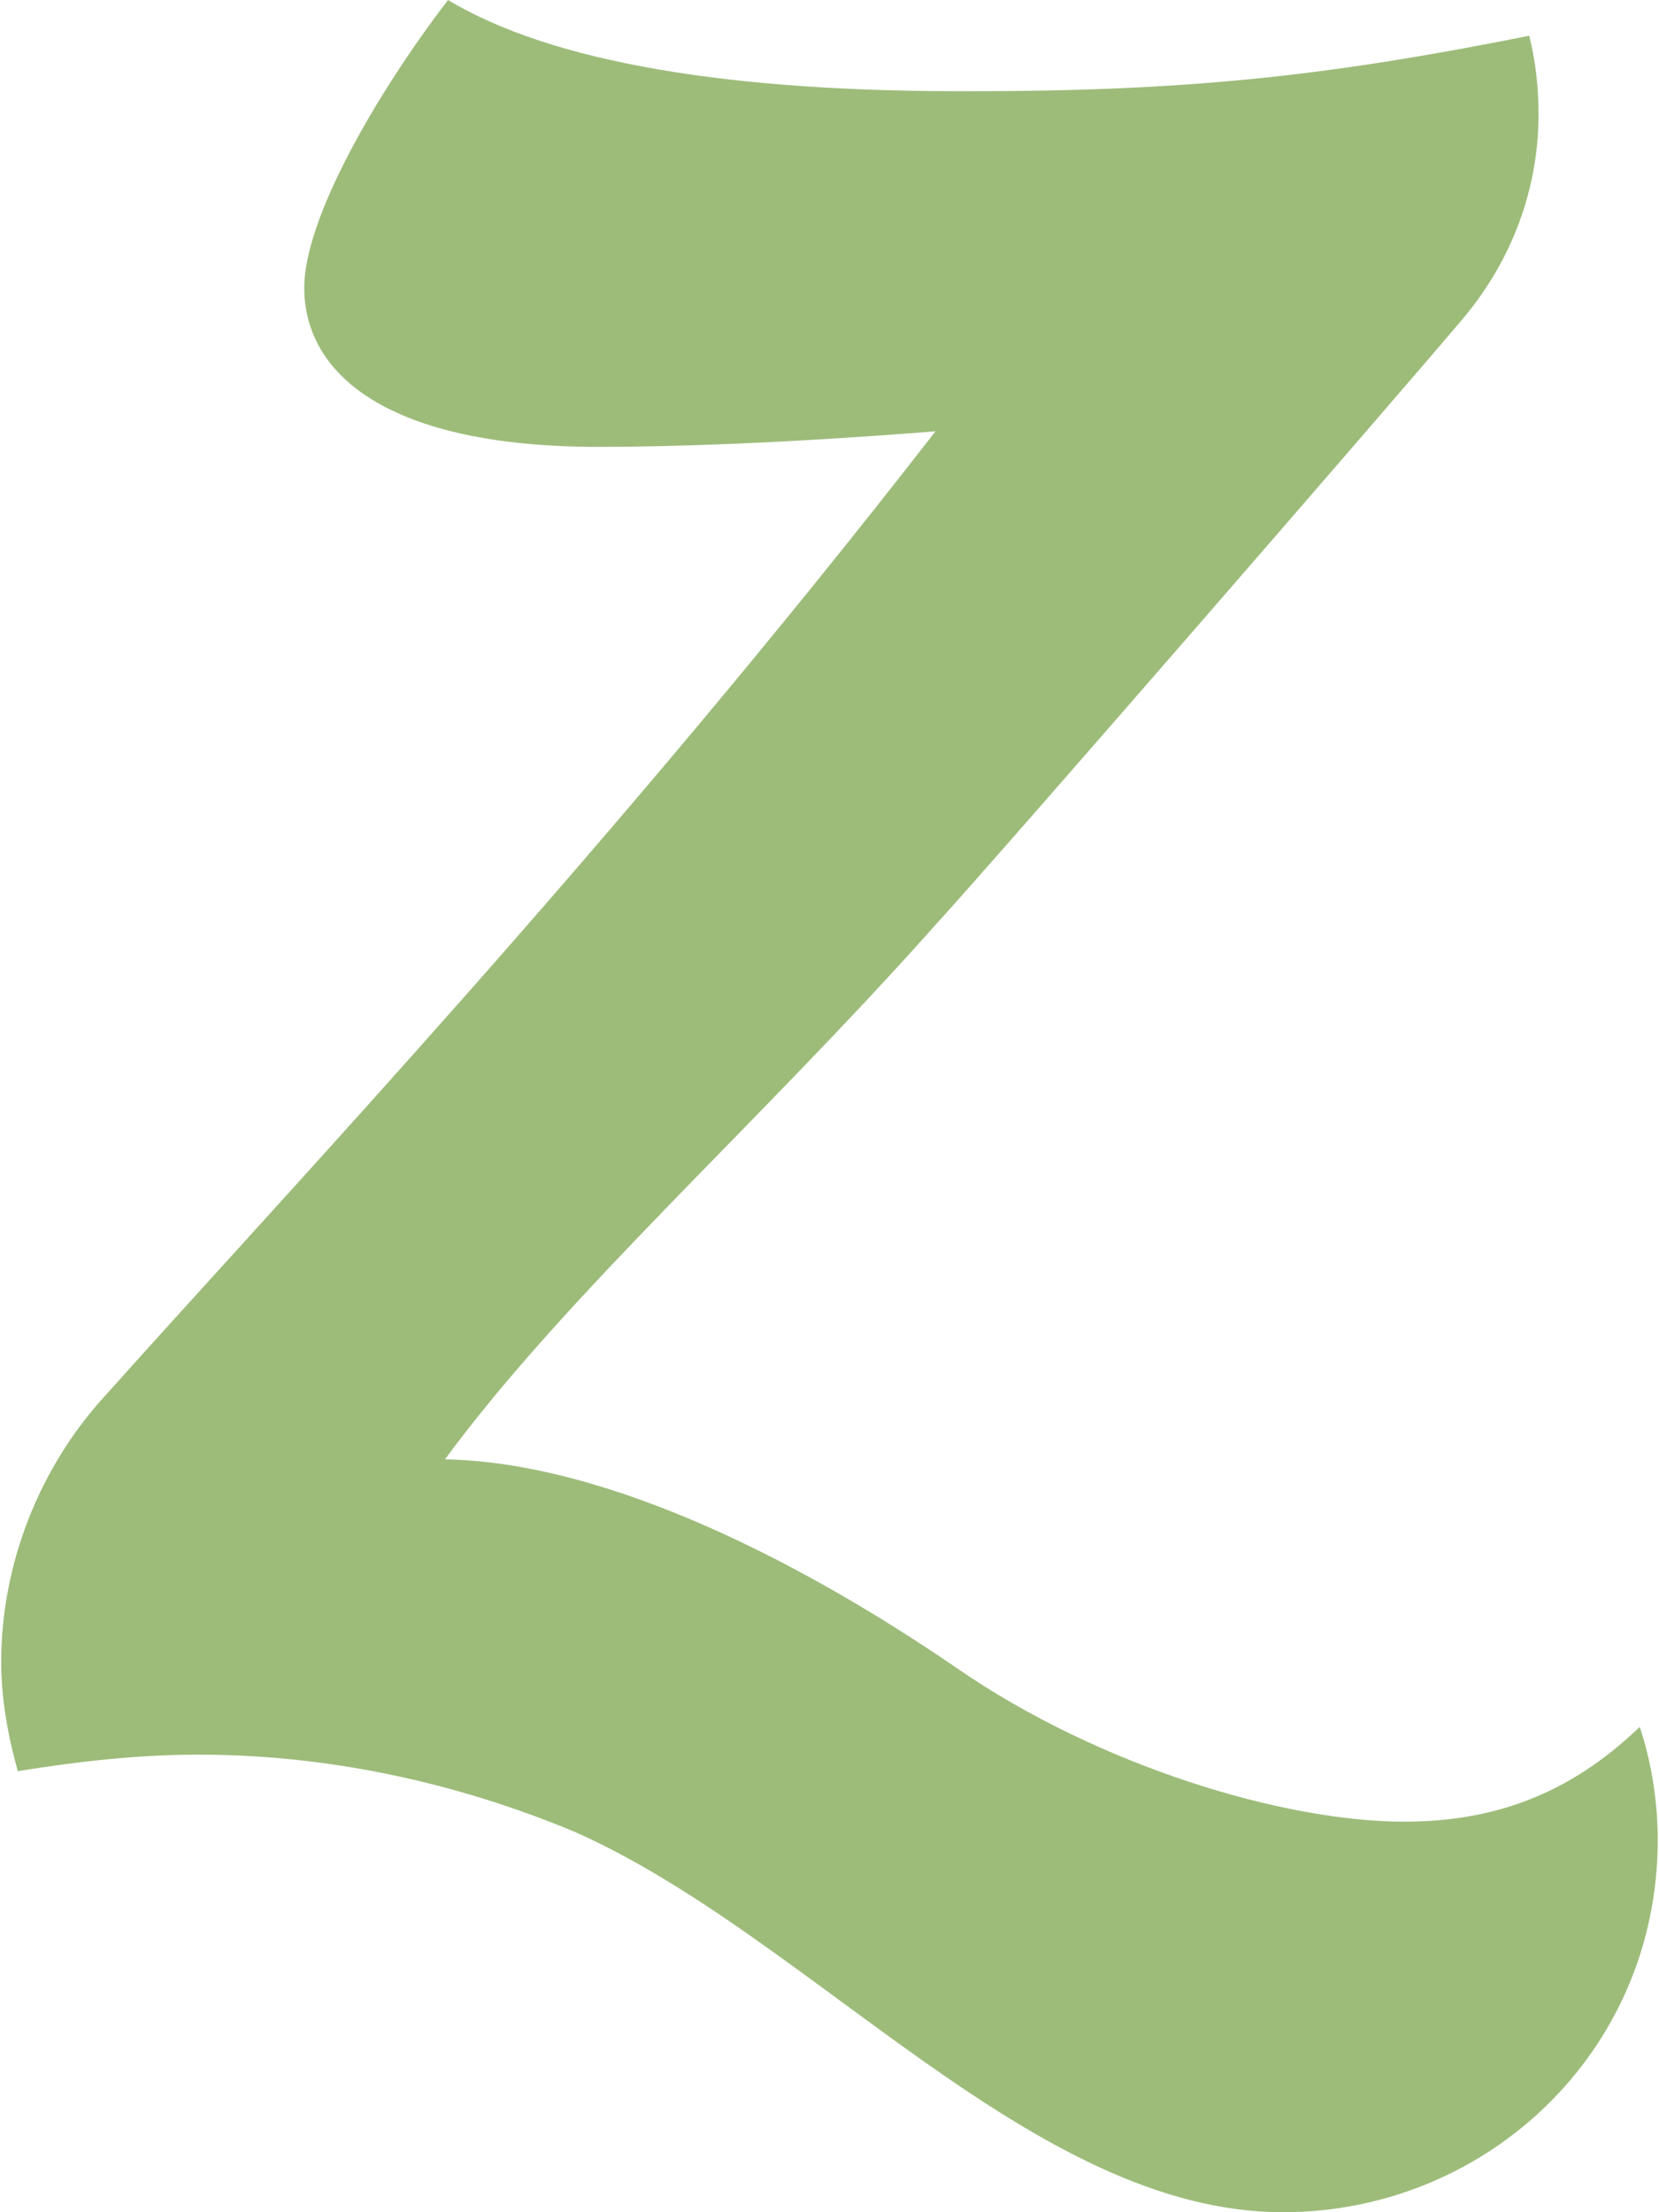 ﻿<?xml version="1.0" encoding="utf-8"?>
<svg version="1.1" xmlns:xlink="http://www.w3.org/1999/xlink" width="36px" height="48px" xmlns="http://www.w3.org/2000/svg">
  <defs>
    <pattern id="BGPattern" patternUnits="userSpaceOnUse" alignment="0 0" imageRepeat="None" />
    <mask fill="white" id="Clip7598">
      <path d="M 35.582 37.47  L 35.558 37.492  C 34.064 38.92  32.434 39.526  30.472 39.526  C 27.832 39.526  23.828 38.306  20.78 36.206  C 17.522 33.968  13.25 31.732  9.656 31.664  C 12.302 28.068  16.436 24.408  20.3 20.068  C 21.726 18.508  30.266 8.668  31.76 6.896  C 32.84 5.606  33.386 4.048  33.386 2.486  C 33.386 1.886  33.32 1.316  33.184 0.776  C 29.114 1.586  26.062 1.978  21.182 1.978  C 15.828 2.008  11.968 1.35  9.722 0  C 8.162 2.036  6.602 4.746  6.602 6.24  C 6.602 8.136  8.438 9.696  12.98 9.696  C 14.472 9.696  16.91 9.628  20.3 9.358  C 13.316 18.358  6.402 25.678  2.268 30.298  C 0.842 31.86  0.026 33.958  0.026 36.06  C 0.026 36.87  0.176 37.68  0.386 38.43  C 1.676 38.222  2.968 38.072  4.316 38.072  C 7.106 38.072  9.896 38.67  12.478 39.75  C 17.61 42.028  22.41 48  27.842 48  C 32.25 48  35.972 44.518  35.972 39.928  C 35.972 39.12  35.85 38.278  35.582 37.47  Z " fill-rule="evenodd" />
    </mask>
  </defs>
  <g>
    <path d="M 35.582 37.47  L 35.558 37.492  C 34.064 38.92  32.434 39.526  30.472 39.526  C 27.832 39.526  23.828 38.306  20.78 36.206  C 17.522 33.968  13.25 31.732  9.656 31.664  C 12.302 28.068  16.436 24.408  20.3 20.068  C 21.726 18.508  30.266 8.668  31.76 6.896  C 32.84 5.606  33.386 4.048  33.386 2.486  C 33.386 1.886  33.32 1.316  33.184 0.776  C 29.114 1.586  26.062 1.978  21.182 1.978  C 15.828 2.008  11.968 1.35  9.722 0  C 8.162 2.036  6.602 4.746  6.602 6.24  C 6.602 8.136  8.438 9.696  12.98 9.696  C 14.472 9.696  16.91 9.628  20.3 9.358  C 13.316 18.358  6.402 25.678  2.268 30.298  C 0.842 31.86  0.026 33.958  0.026 36.06  C 0.026 36.87  0.176 37.68  0.386 38.43  C 1.676 38.222  2.968 38.072  4.316 38.072  C 7.106 38.072  9.896 38.67  12.478 39.75  C 17.61 42.028  22.41 48  27.842 48  C 32.25 48  35.972 44.518  35.972 39.928  C 35.972 39.12  35.85 38.278  35.582 37.47  Z " fill-rule="nonzero" fill="rgba(157, 188, 122, 1)" stroke="none" class="fill" />
    <path d="M 35.582 37.47  L 35.558 37.492  C 34.064 38.92  32.434 39.526  30.472 39.526  C 27.832 39.526  23.828 38.306  20.78 36.206  C 17.522 33.968  13.25 31.732  9.656 31.664  C 12.302 28.068  16.436 24.408  20.3 20.068  C 21.726 18.508  30.266 8.668  31.76 6.896  C 32.84 5.606  33.386 4.048  33.386 2.486  C 33.386 1.886  33.32 1.316  33.184 0.776  C 29.114 1.586  26.062 1.978  21.182 1.978  C 15.828 2.008  11.968 1.35  9.722 0  C 8.162 2.036  6.602 4.746  6.602 6.24  C 6.602 8.136  8.438 9.696  12.98 9.696  C 14.472 9.696  16.91 9.628  20.3 9.358  C 13.316 18.358  6.402 25.678  2.268 30.298  C 0.842 31.86  0.026 33.958  0.026 36.06  C 0.026 36.87  0.176 37.68  0.386 38.43  C 1.676 38.222  2.968 38.072  4.316 38.072  C 7.106 38.072  9.896 38.67  12.478 39.75  C 17.61 42.028  22.41 48  27.842 48  C 32.25 48  35.972 44.518  35.972 39.928  C 35.972 39.12  35.85 38.278  35.582 37.47  Z " stroke-width="0" stroke-dasharray="0" stroke="rgba(255, 255, 255, 0)" fill="none" class="stroke" mask="url(#Clip7598)" />
  </g>
</svg>
